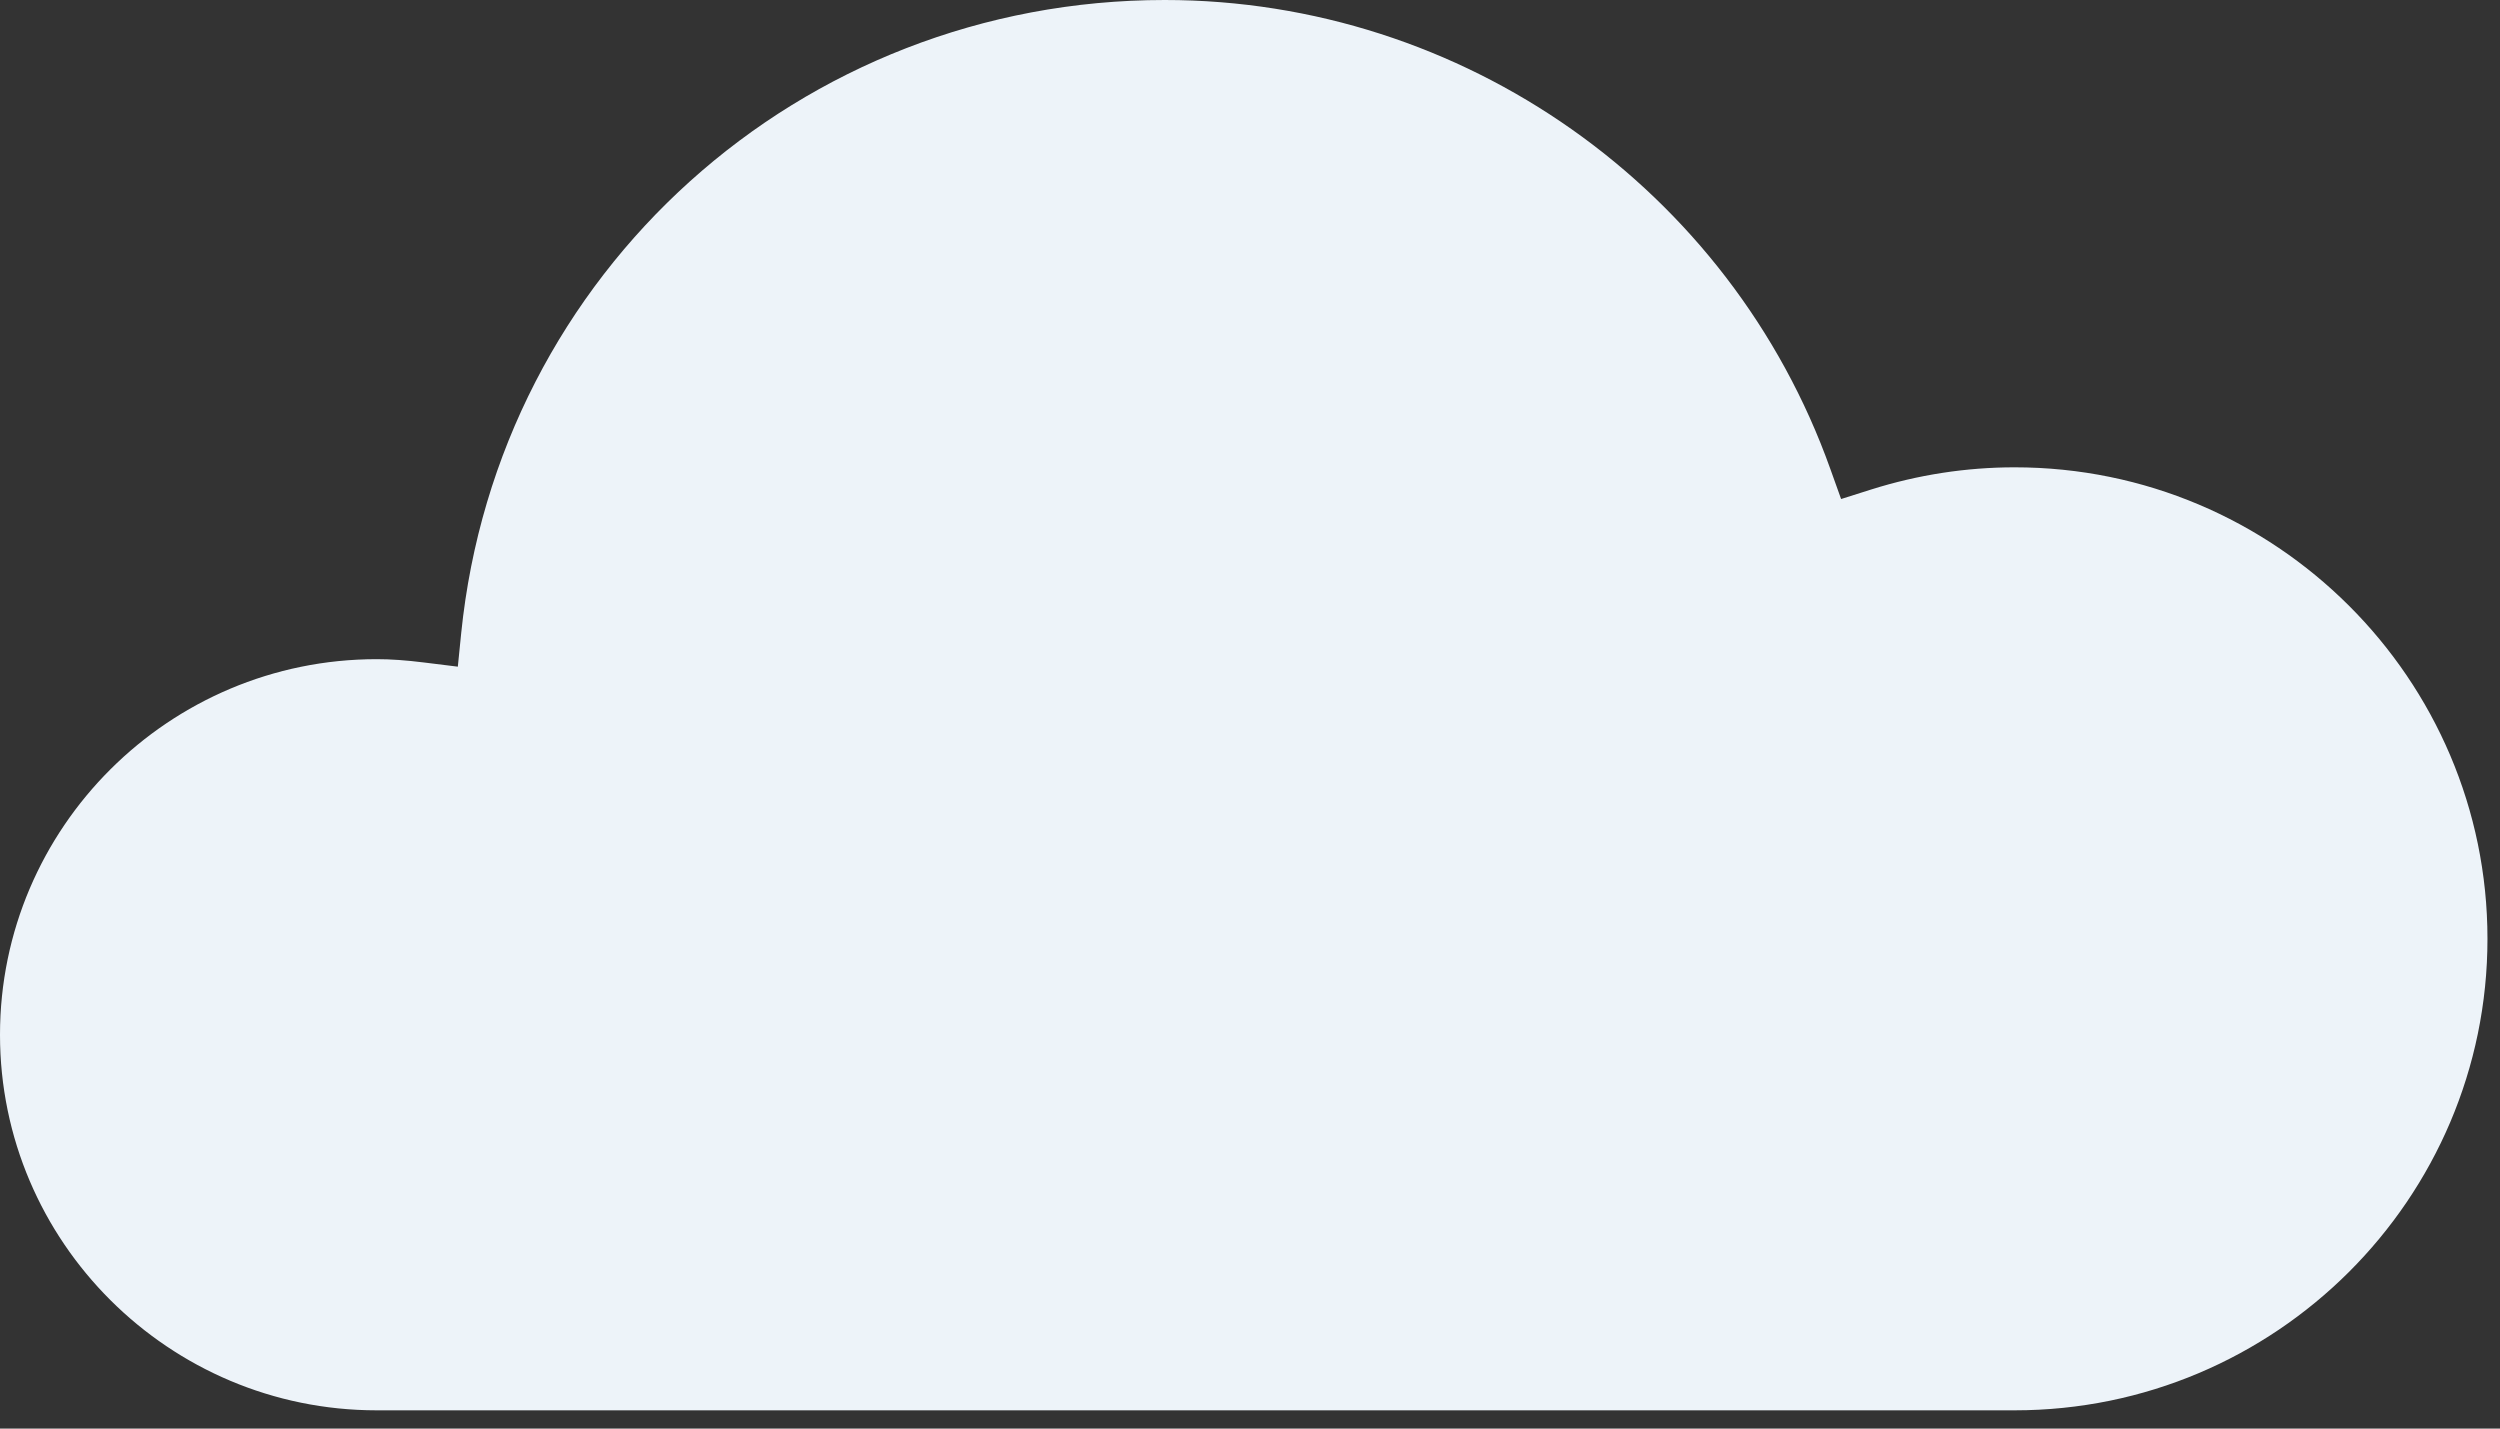 <svg width="84" height="48" viewBox="0 0 84 48" fill="none" xmlns="http://www.w3.org/2000/svg">
<rect x="0" y="0" width="84" height="48" fill="#333333" stroke="none"/>
<path fill-rule="evenodd" clip-rule="evenodd" d="M12.658 22.148C5.68 22.148 0 27.809 0 34.769C0 41.724 5.68 47.387 12.658 47.387H67.692C76.454 47.387 83.579 40.28 83.579 31.544C83.579 22.809 76.454 15.702 67.692 15.702C66.062 15.702 64.441 15.953 62.879 16.445L61.861 16.767L61.501 15.762C58.138 6.334 49.148 0 39.134 0C26.891 0 16.729 9.147 15.496 21.276L15.383 22.4L14.259 22.261C13.636 22.183 13.127 22.148 12.658 22.148Z" fill="#EDF3F9"/>
</svg>
